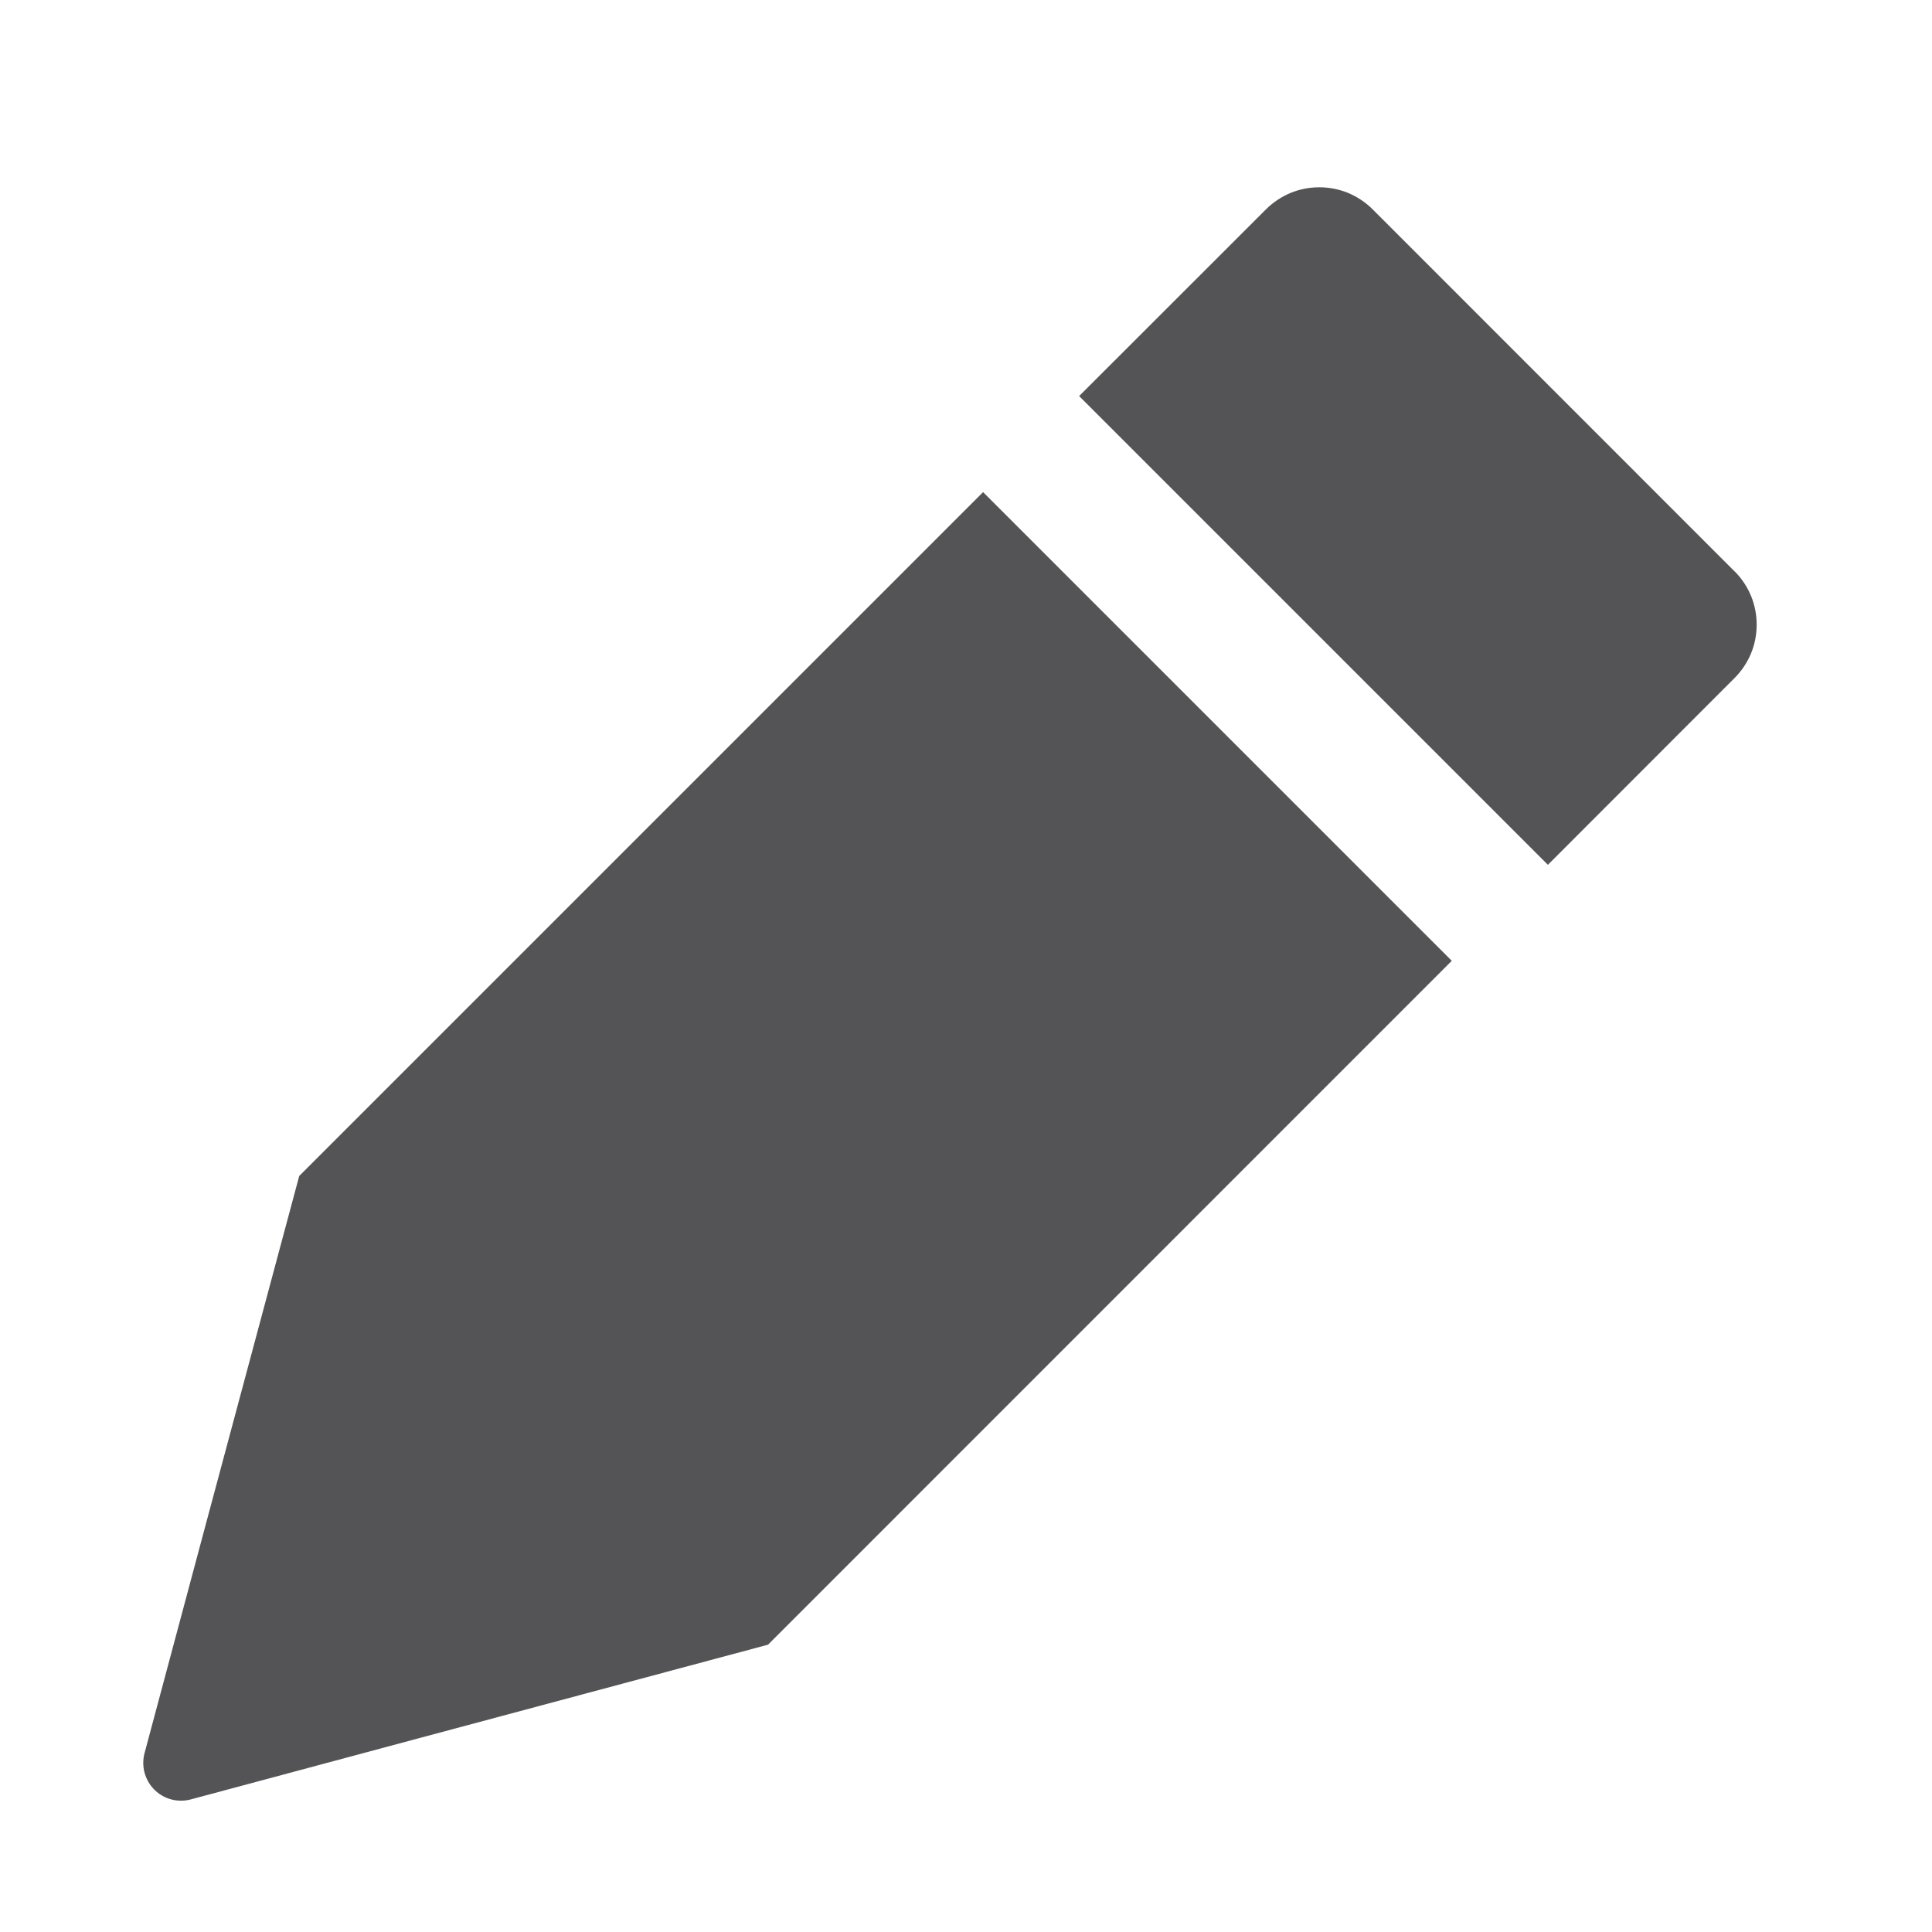 <svg width="16" height="16" viewBox="0 0 16 16" fill="none" xmlns="http://www.w3.org/2000/svg">
<path fill-rule="evenodd" clip-rule="evenodd" d="M8.141 4.076L2.478 9.739L1.705 12.621L1.197 14.519C1.183 14.572 1.183 14.628 1.197 14.681C1.212 14.734 1.239 14.782 1.278 14.821C1.317 14.86 1.365 14.888 1.418 14.902C1.471 14.916 1.527 14.916 1.58 14.902L3.477 14.393L6.359 13.621H6.36L12.023 7.957L8.142 4.076H8.141ZM14.365 4.732L11.368 1.734C11.31 1.676 11.241 1.63 11.165 1.598C11.089 1.567 11.008 1.551 10.926 1.551C10.844 1.551 10.762 1.567 10.687 1.598C10.611 1.63 10.542 1.676 10.484 1.734L8.937 3.28L12.819 7.162L14.365 5.615C14.423 5.557 14.469 5.488 14.501 5.412C14.532 5.337 14.548 5.255 14.548 5.173C14.548 5.091 14.532 5.01 14.501 4.934C14.469 4.858 14.423 4.789 14.365 4.731" fill="#545456"/>
</svg>

